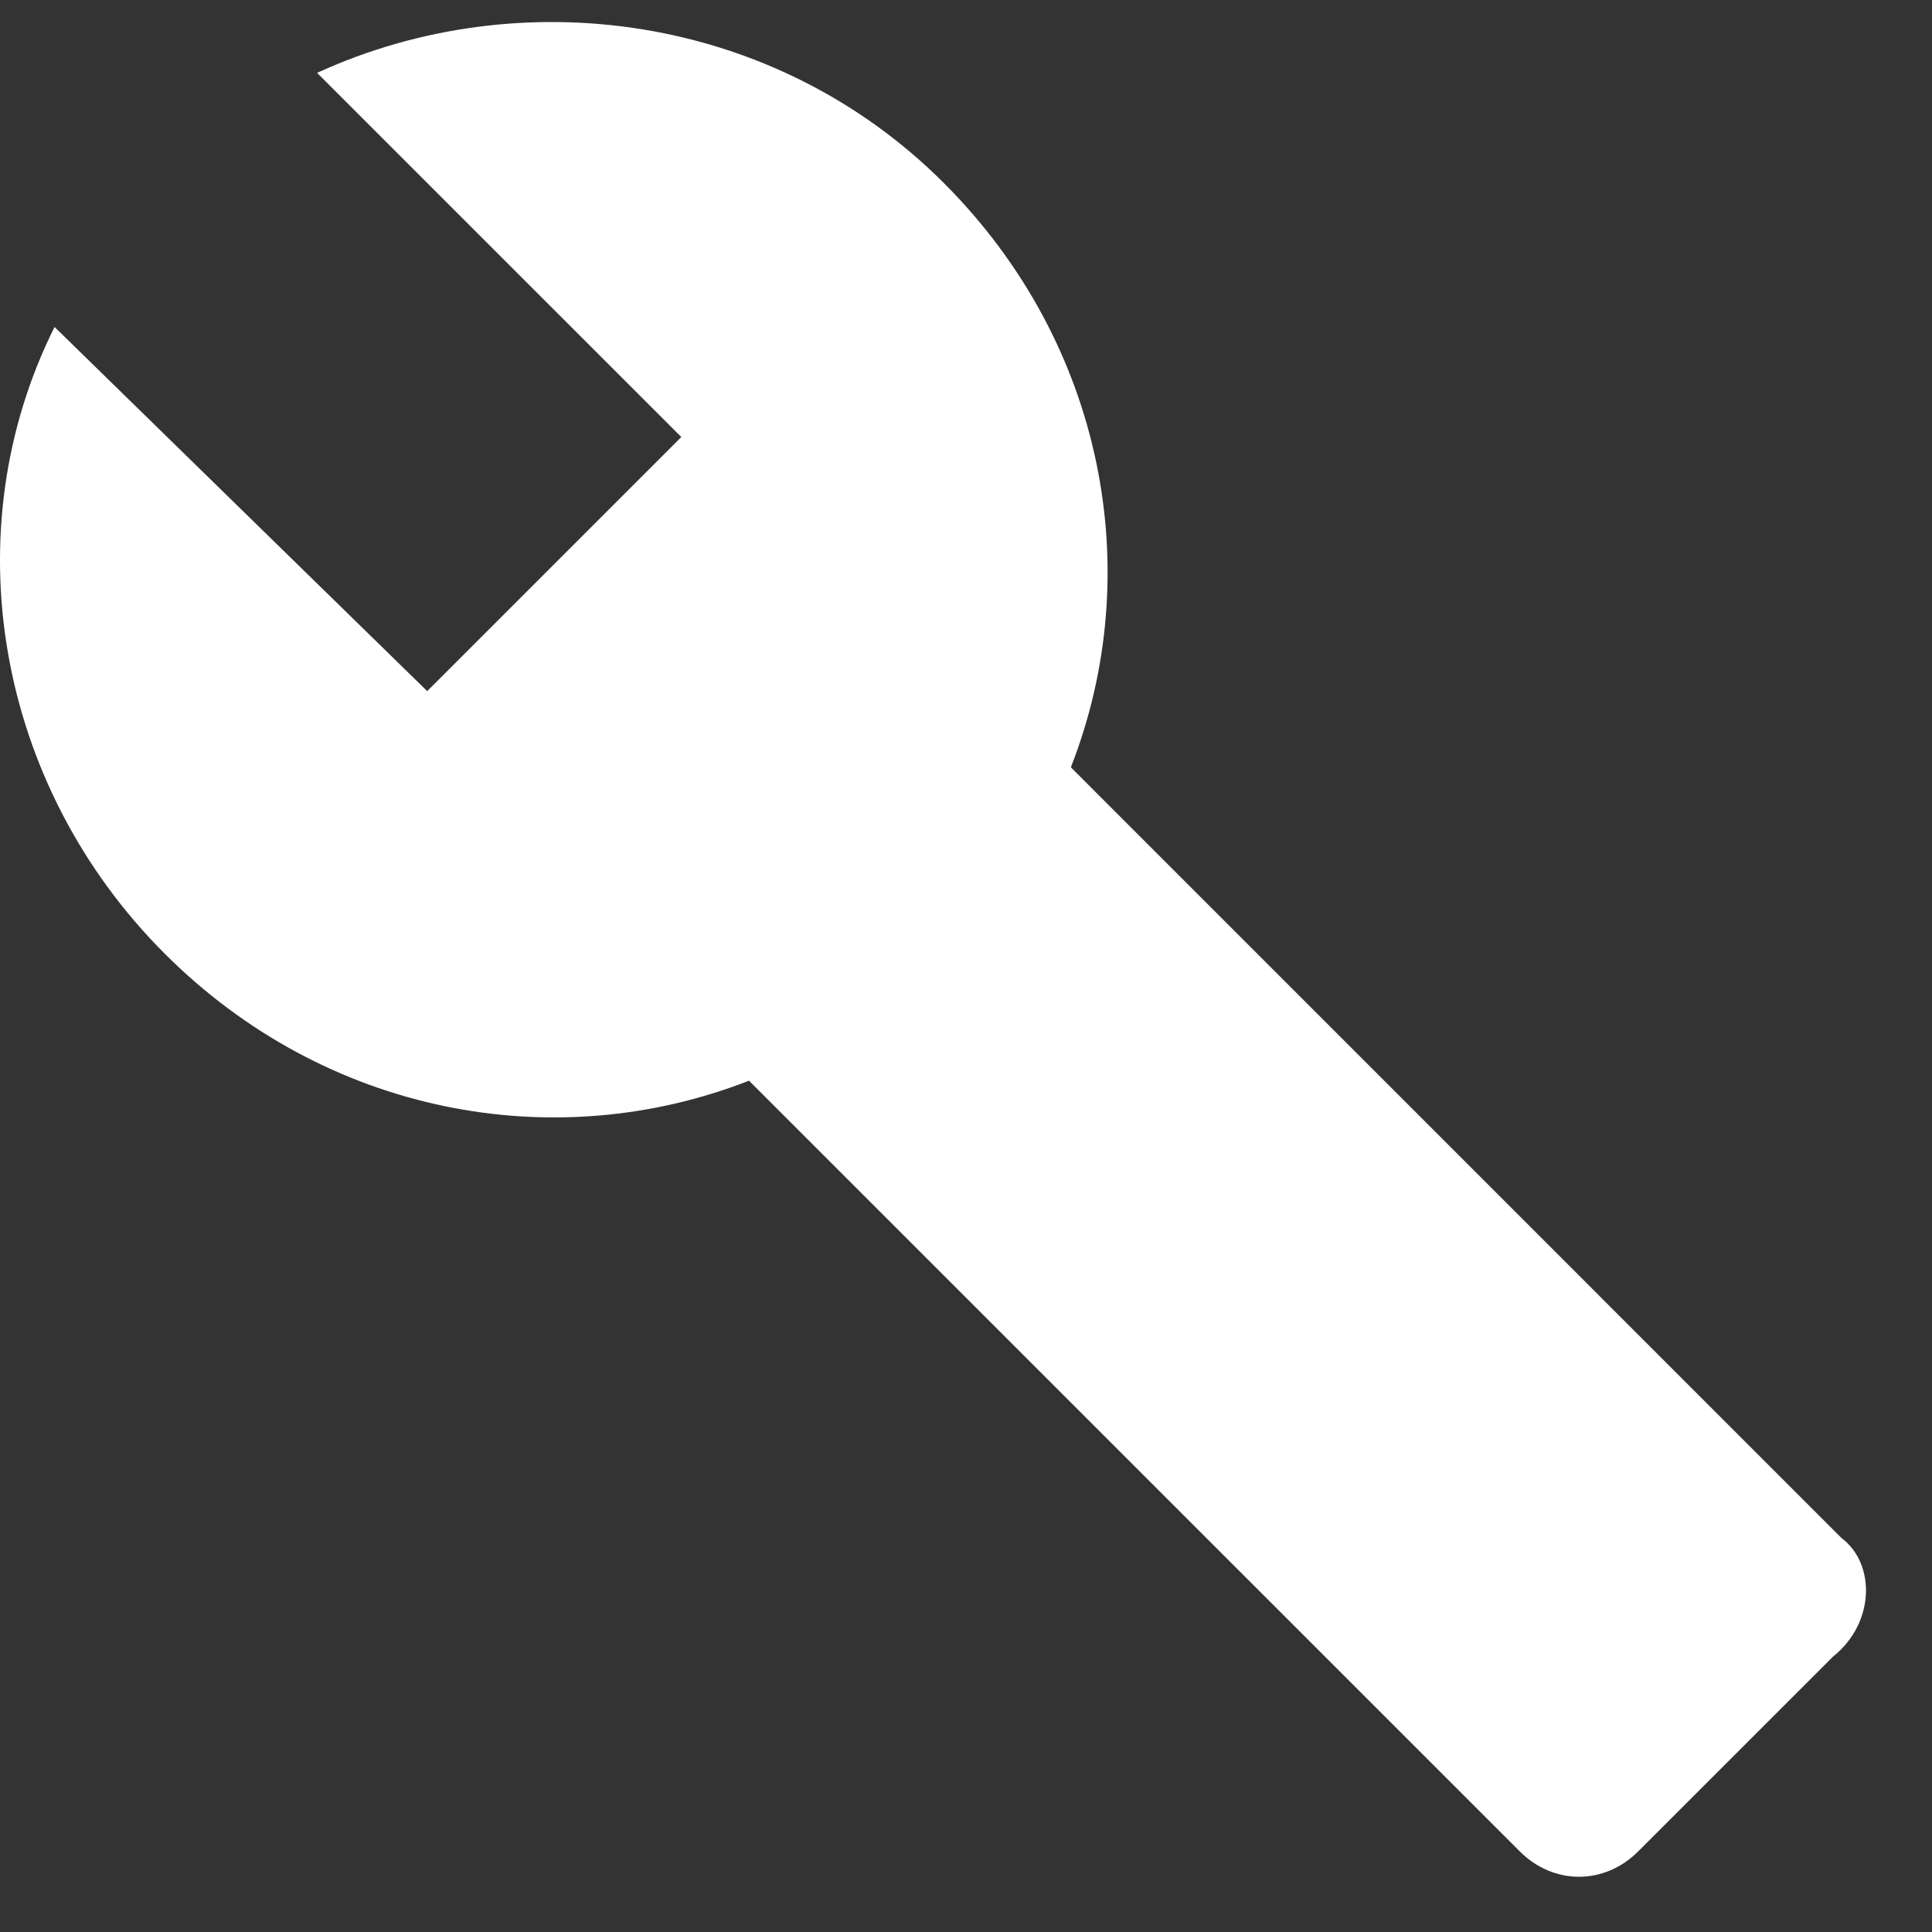<svg width="25" height="25" viewBox="0 0 25 25" fill="none" xmlns="http://www.w3.org/2000/svg">
<rect x="0" y="0" width="25" height="25" fill="#333333" stroke="none"/>
<path d="M23.829 19.902L13.857 9.929C14.843 7.409 14.295 4.45 12.213 2.368C10.021 0.176 6.734 -0.263 4.103 0.943L8.816 5.655L5.528 8.943L0.706 4.231C-0.609 6.861 -0.061 10.148 2.131 12.34C4.213 14.422 7.172 14.97 9.692 13.984L19.665 23.956C20.103 24.395 20.761 24.395 21.199 23.956L23.72 21.436C24.268 20.997 24.268 20.23 23.829 19.902Z" fill="white"/>
</svg>
